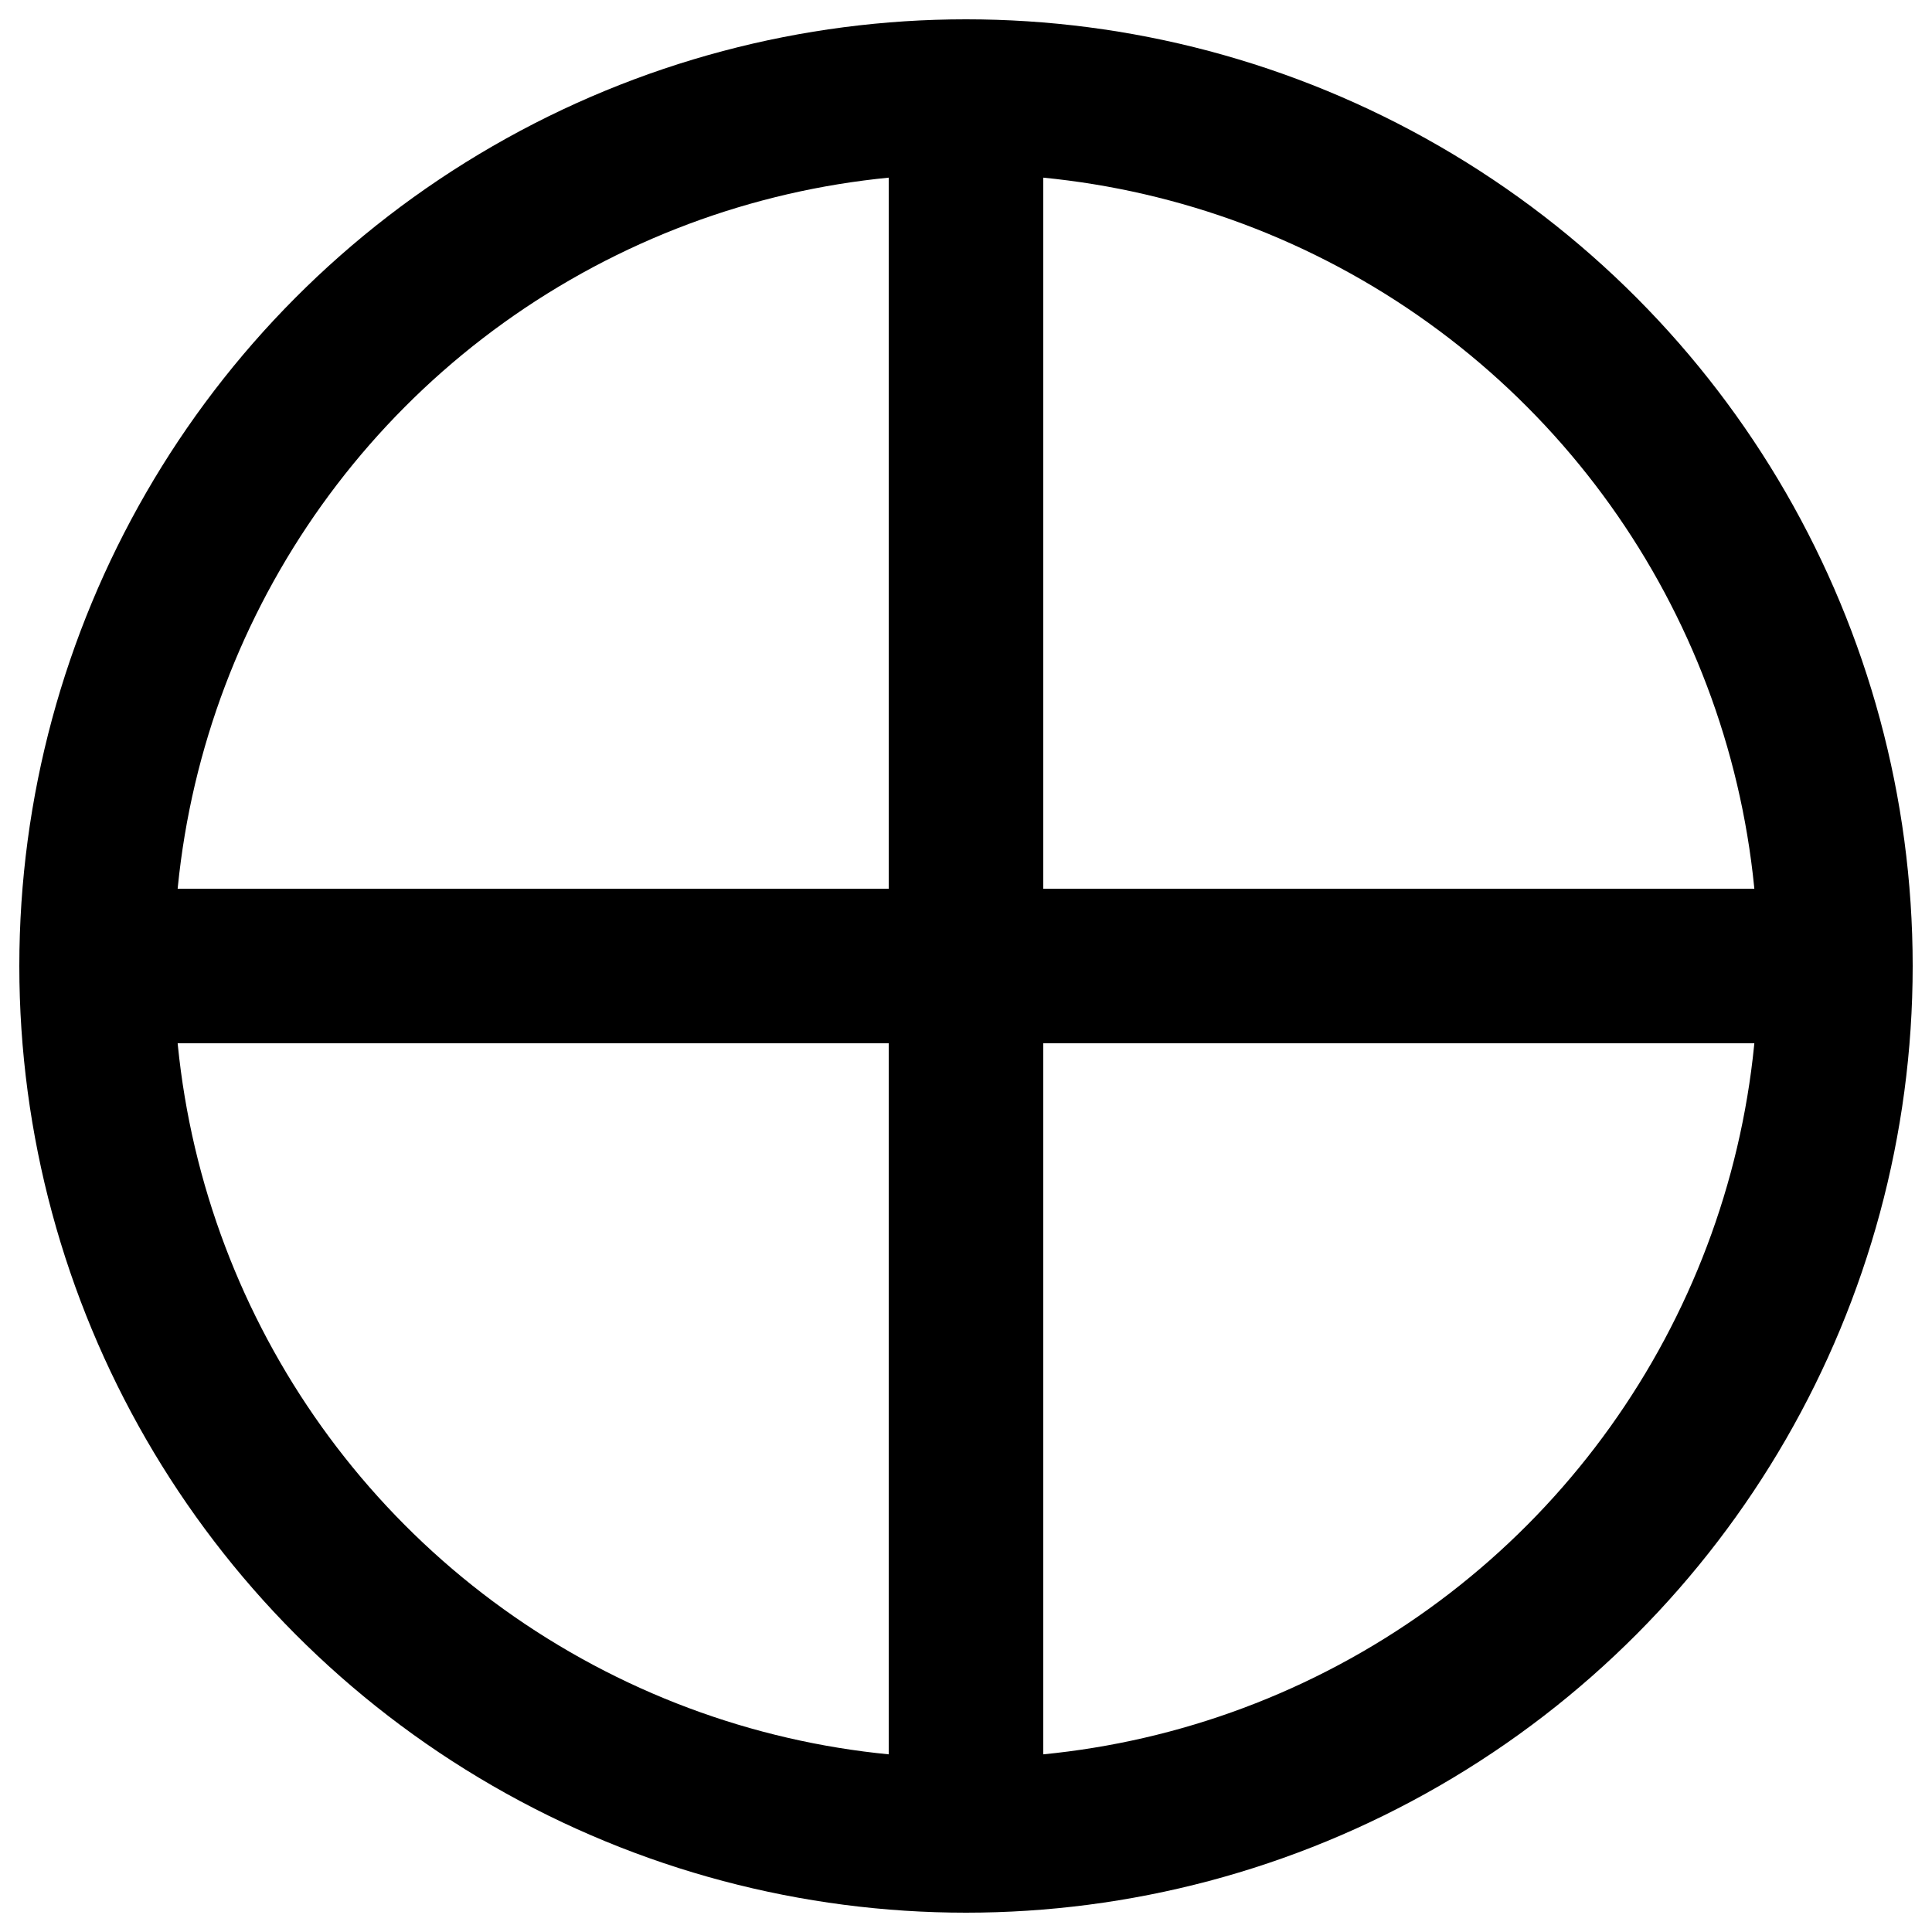 <?xml version="1.0" encoding="UTF-8" standalone="no"?> <!DOCTYPE svg PUBLIC "-//W3C//DTD SVG 1.1//EN" "http://www.w3.org/Graphics/SVG/1.1/DTD/svg11.dtd"> <svg xmlns="http://www.w3.org/2000/svg" version="1.1" width="50" height="50" viewBox="0 0 100 100" stroke-width="8" stroke="#000000"> <desc>WMO 2700 n no data</desc> <circle cx="50" cy="50" r="45" fill="none"/> <line x1="5" y1="50" x2="95" y2="50" /> <line x1="50" y1="5" x2="50" y2="95" /> </svg>